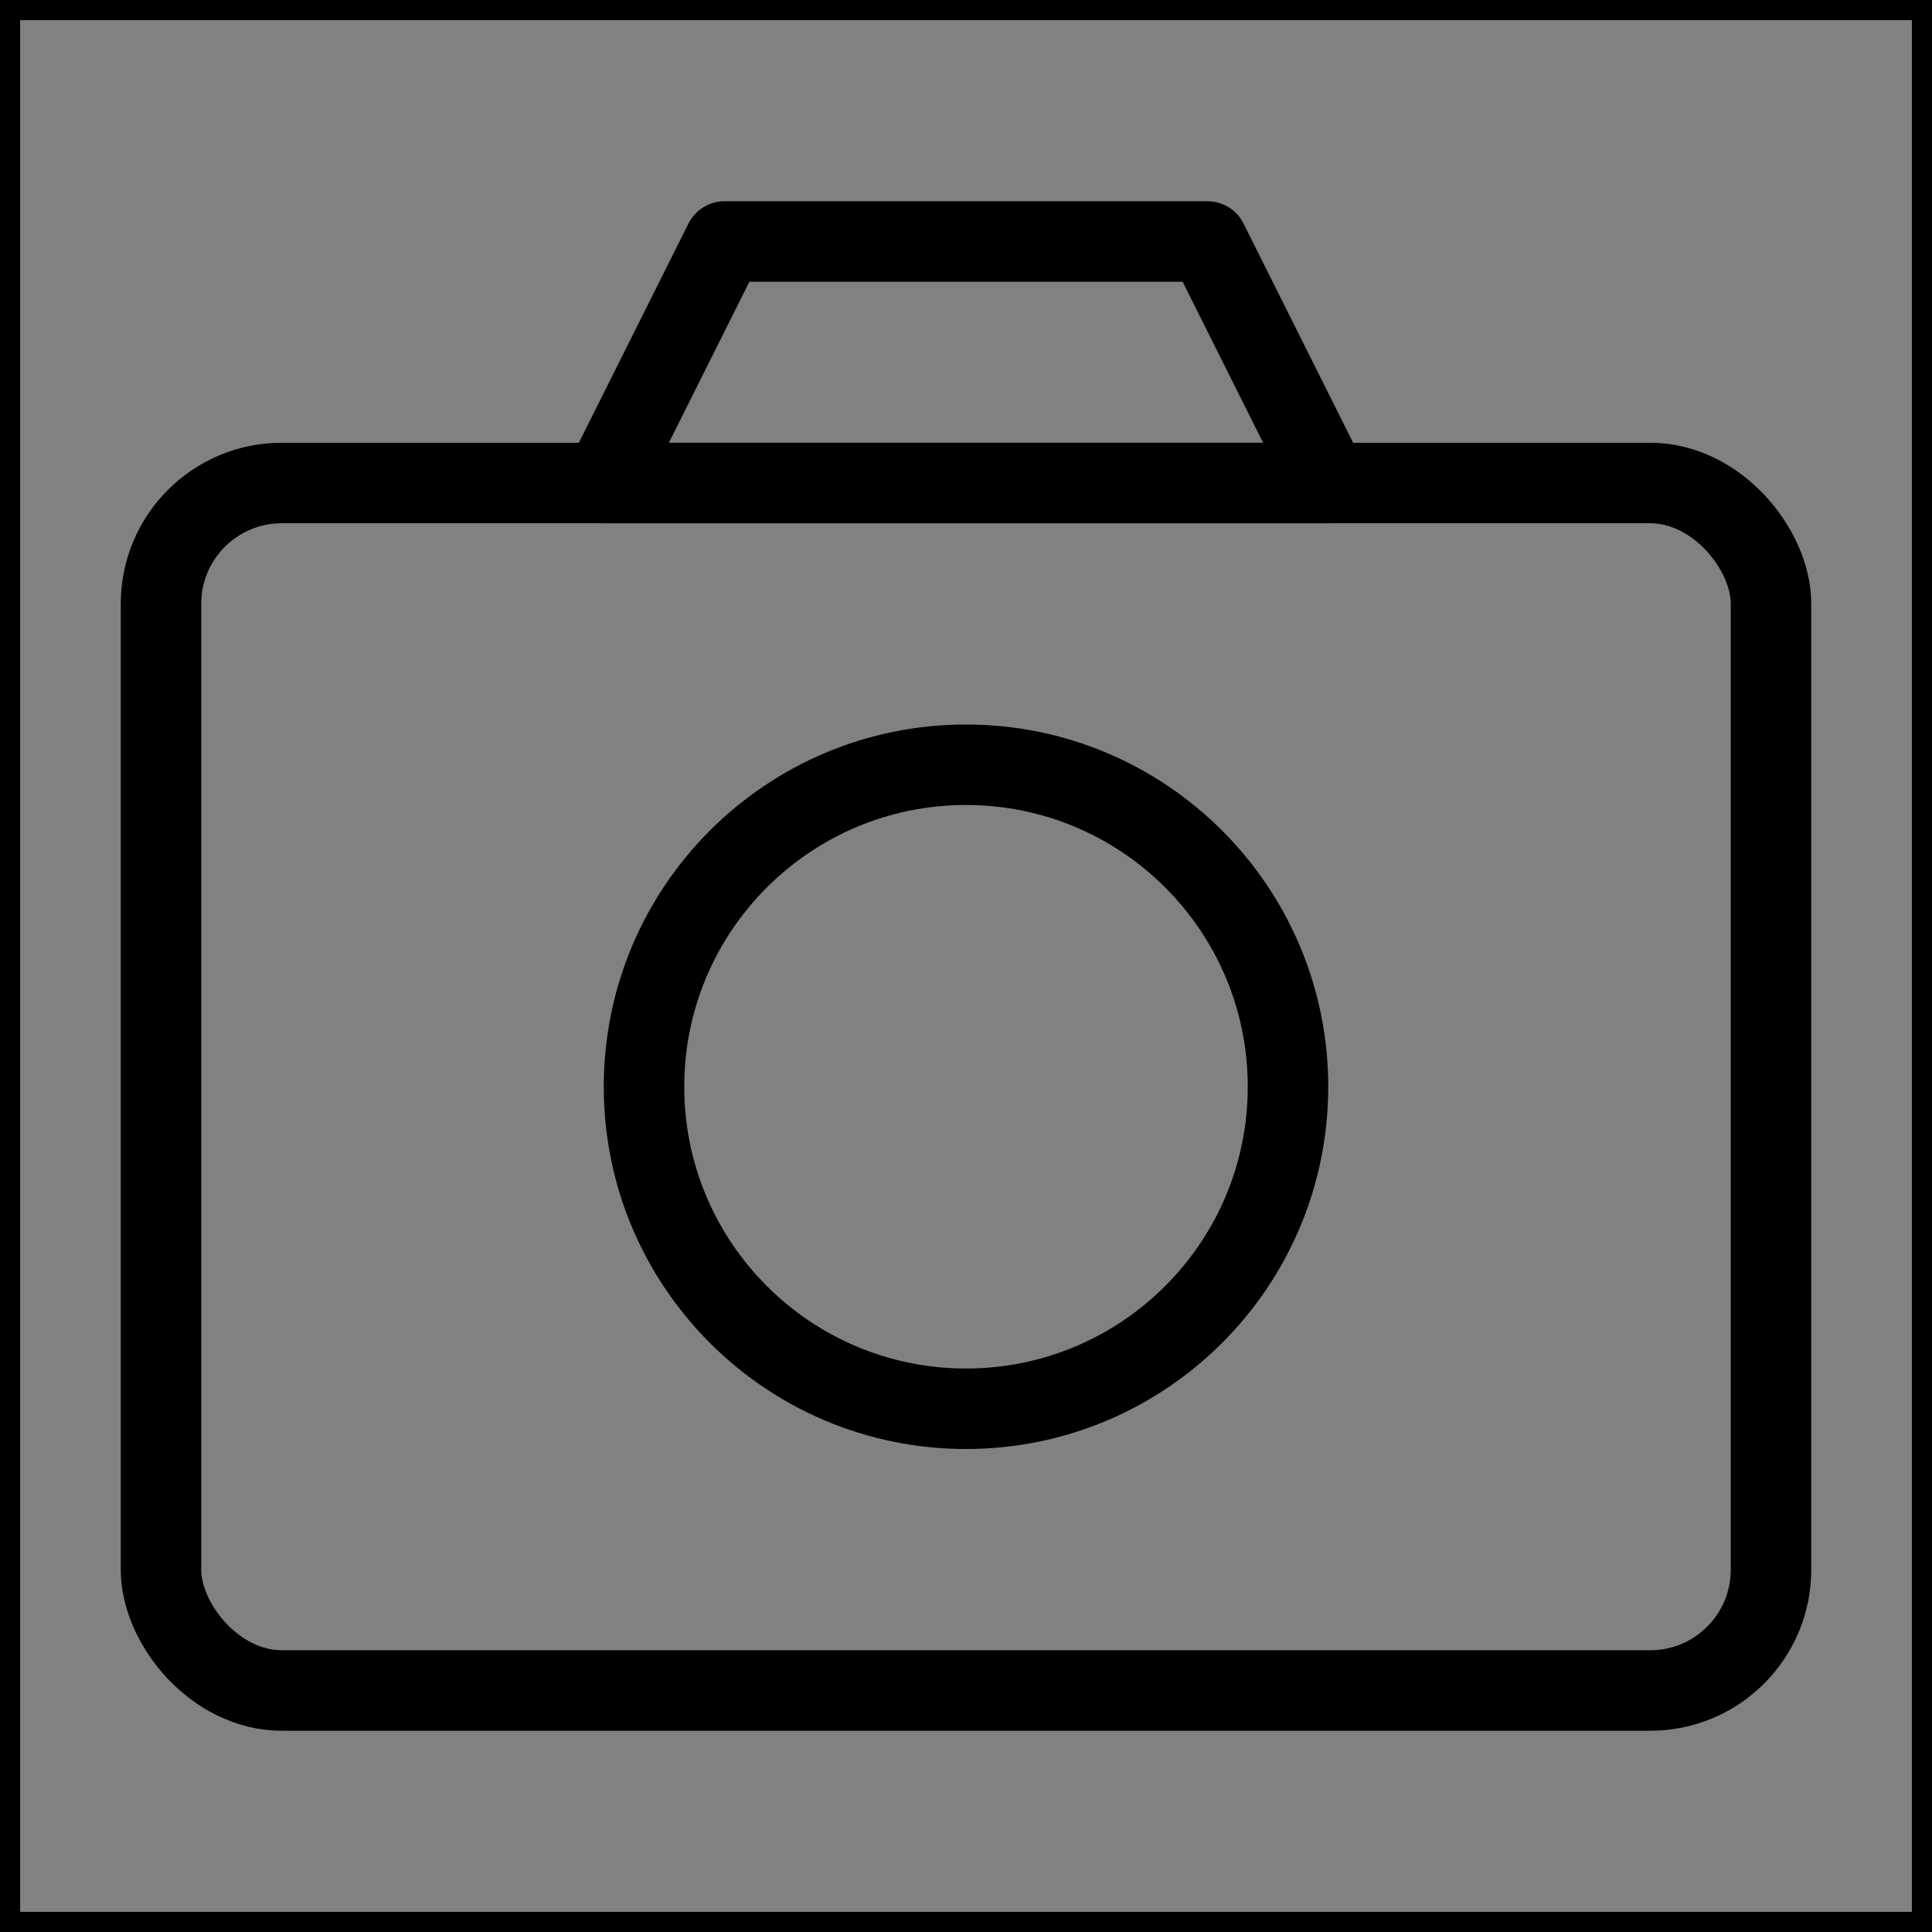 <svg viewBox="0 0 48 48" fill="none" xmlns="http://www.w3.org/2000/svg" stroke="currentColor"><rect x="0" y="0" width="48" height="48" fill="#808080" stroke="none"/><rect width="48" height="48" fill="white" fill-opacity="0.01"/><path d="M15 12L18 6H30L33 12H15Z" fill="none" stroke="currentColor" stroke-width="2" stroke-linejoin="round"/><rect x="4" y="12" width="40" height="30" rx="3" fill="none" stroke="currentColor" stroke-width="2" stroke-linejoin="round"/><path d="M24 35C28.418 35 32 31.418 32 27C32 22.582 28.418 19 24 19C19.582 19 16 22.582 16 27C16 31.418 19.582 35 24 35Z" fill="none" stroke="currentColor" stroke-width="2" stroke-linejoin="round"/></svg>